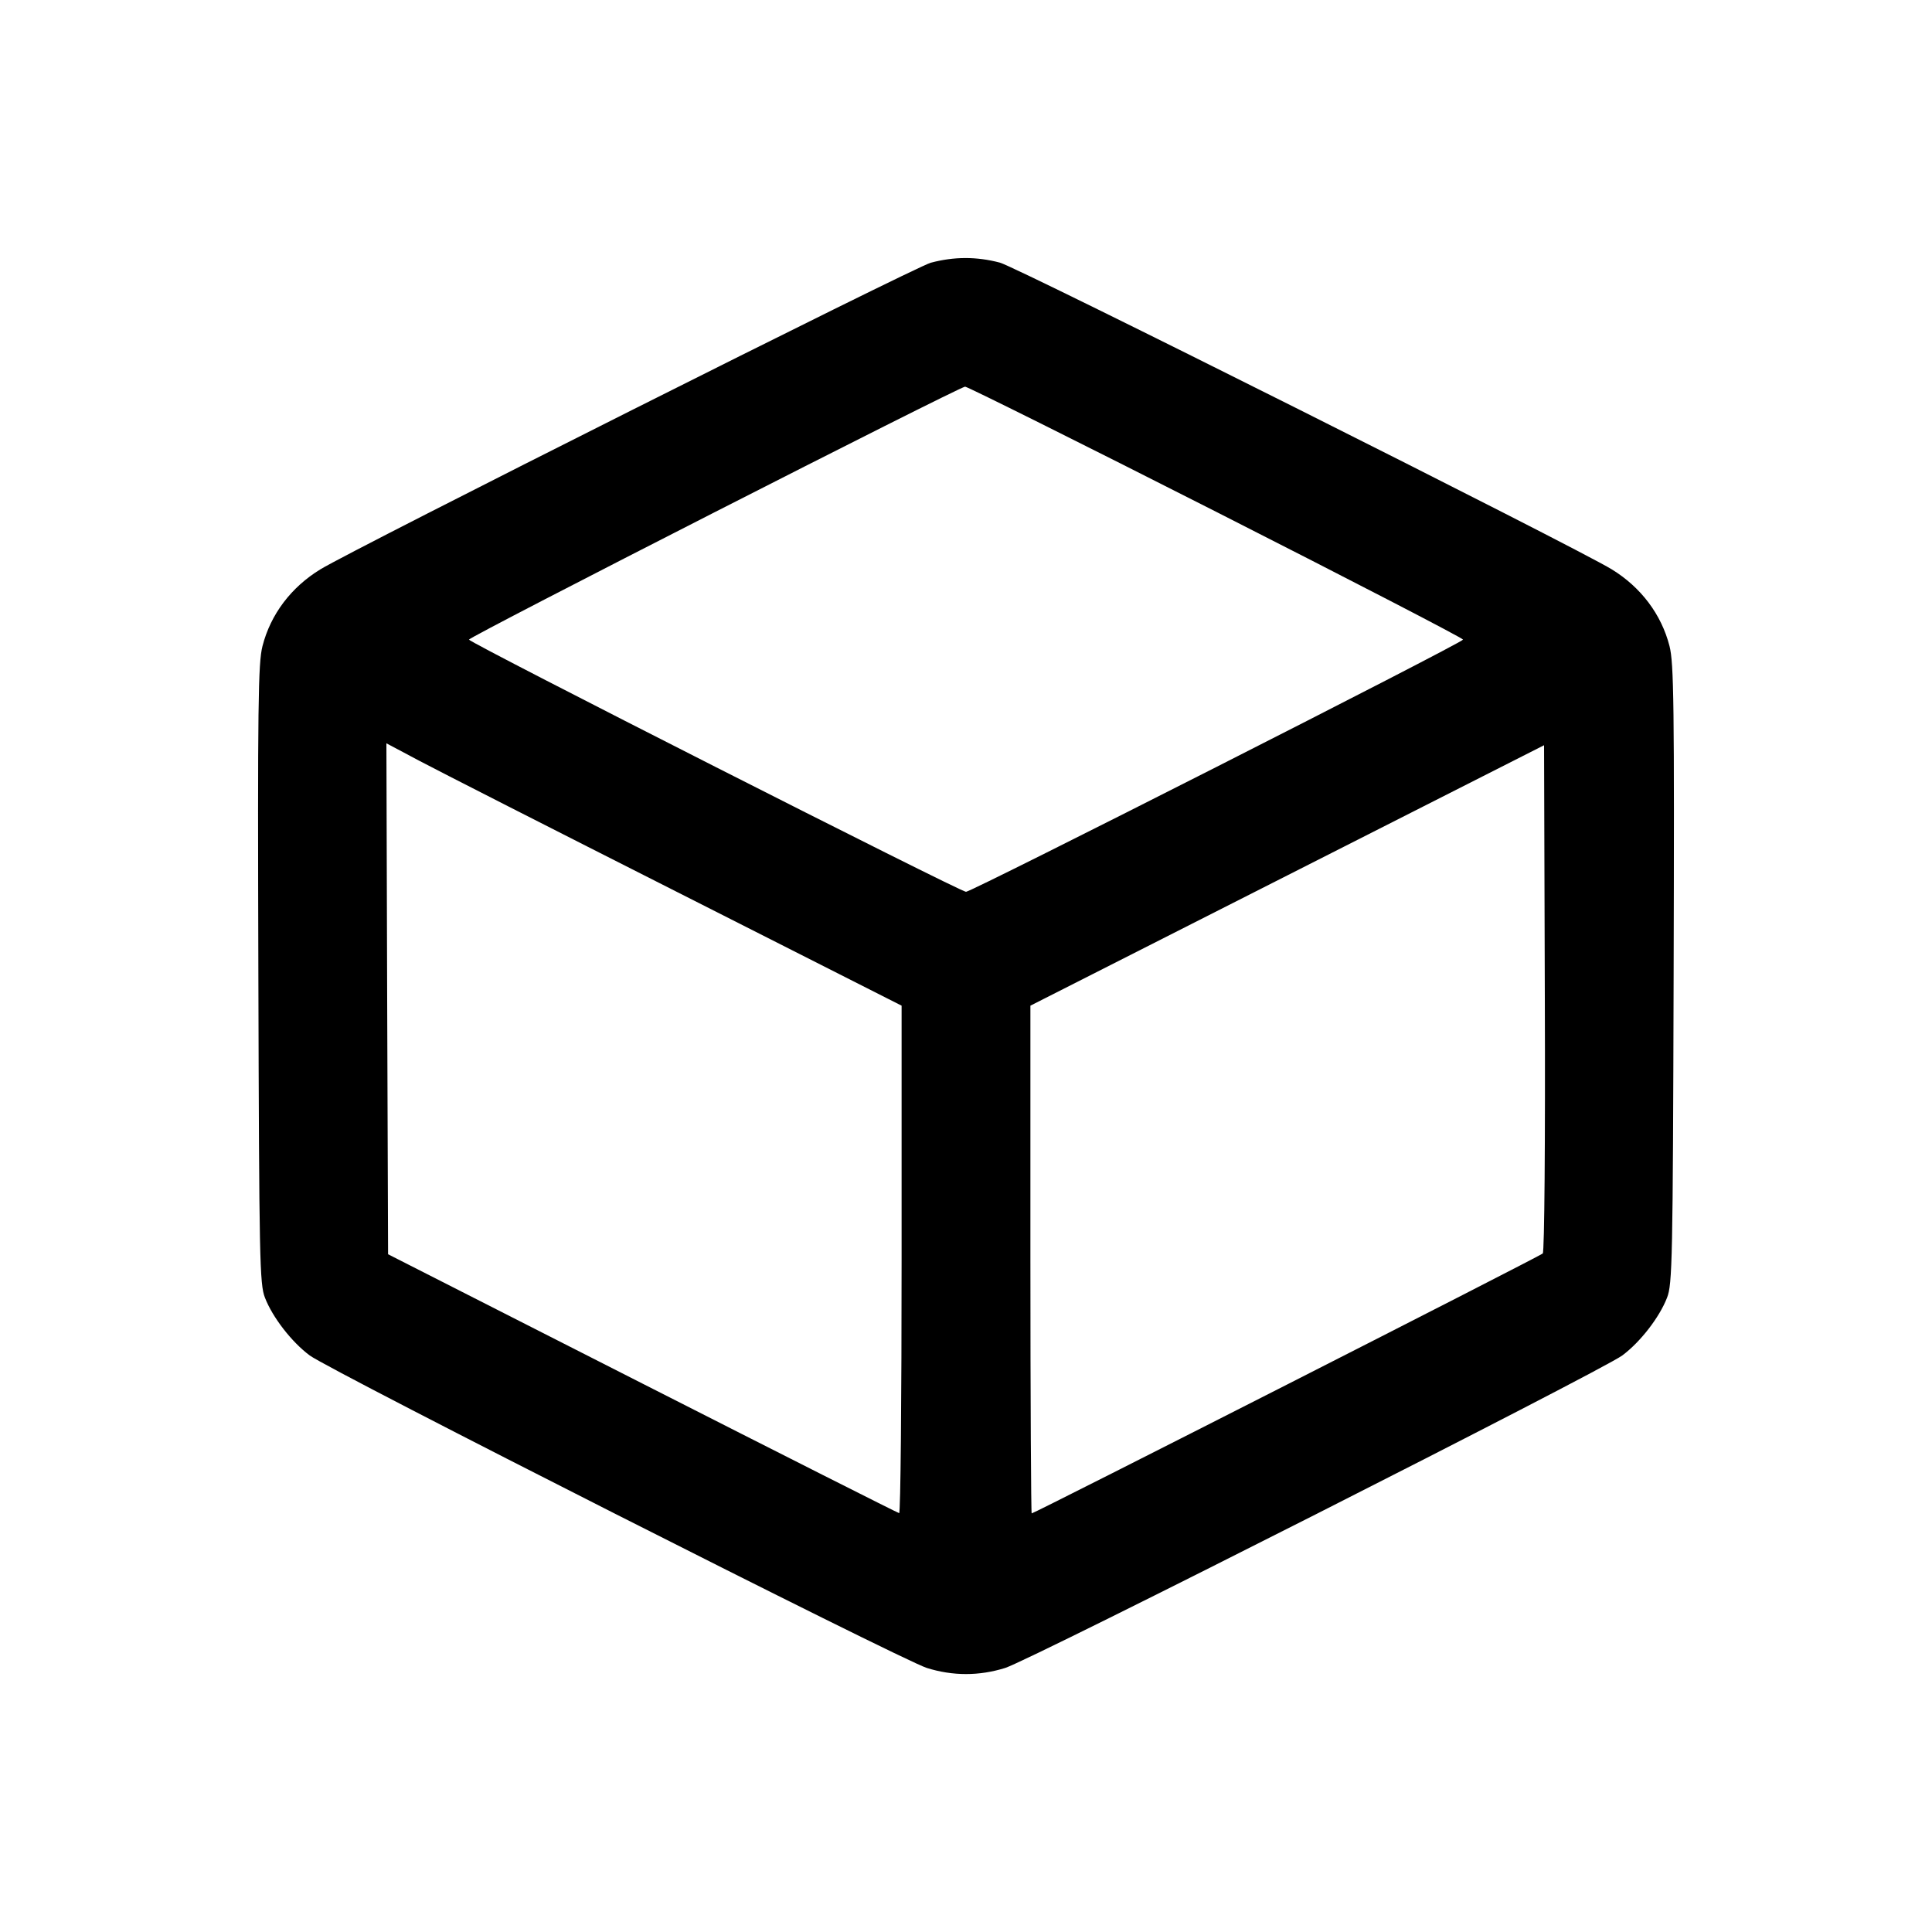 <svg width="15" height="15" viewBox="0 0 15 15" xmlns="http://www.w3.org/2000/svg"><path d="M7.226 2.040 C 7.105 2.072,2.744 4.263,2.488 4.420 C 2.260 4.559,2.101 4.770,2.038 5.016 C 2.004 5.150,2.000 5.461,2.006 7.565 C 2.012 9.784,2.016 9.971,2.057 10.075 C 2.116 10.228,2.265 10.420,2.405 10.524 C 2.566 10.643,7.000 12.889,7.196 12.950 C 7.398 13.013,7.602 13.013,7.804 12.950 C 8.000 12.889,12.434 10.643,12.595 10.524 C 12.735 10.420,12.884 10.228,12.943 10.075 C 12.984 9.971,12.988 9.784,12.994 7.565 C 13.000 5.461,12.996 5.150,12.962 5.016 C 12.899 4.770,12.740 4.559,12.513 4.420 C 12.227 4.245,7.895 2.073,7.763 2.039 C 7.581 1.991,7.406 1.992,7.226 2.040 M9.443 3.974 C 10.499 4.510,11.361 4.956,11.359 4.966 C 11.353 4.992,7.545 6.924,7.500 6.924 C 7.455 6.924,3.647 4.992,3.641 4.966 C 3.637 4.946,7.444 3.005,7.493 3.002 C 7.509 3.001,8.387 3.438,9.443 3.974 M5.256 6.925 L 7.000 7.808 7.000 9.779 C 7.000 10.863,6.992 11.749,6.981 11.748 C 6.971 11.747,6.074 11.294,4.988 10.742 L 3.013 9.738 3.006 7.754 L 3.000 5.771 3.256 5.907 C 3.397 5.982,4.297 6.440,5.256 6.925 M11.978 9.732 C 11.957 9.753,8.031 11.750,8.010 11.750 C 8.005 11.750,8.000 10.863,8.000 9.779 L 8.000 7.808 9.994 6.797 L 11.988 5.786 11.994 7.748 C 11.998 8.860,11.991 9.719,11.978 9.732 " stroke="none" fill-rule="evenodd" fill="black"></path></svg>
